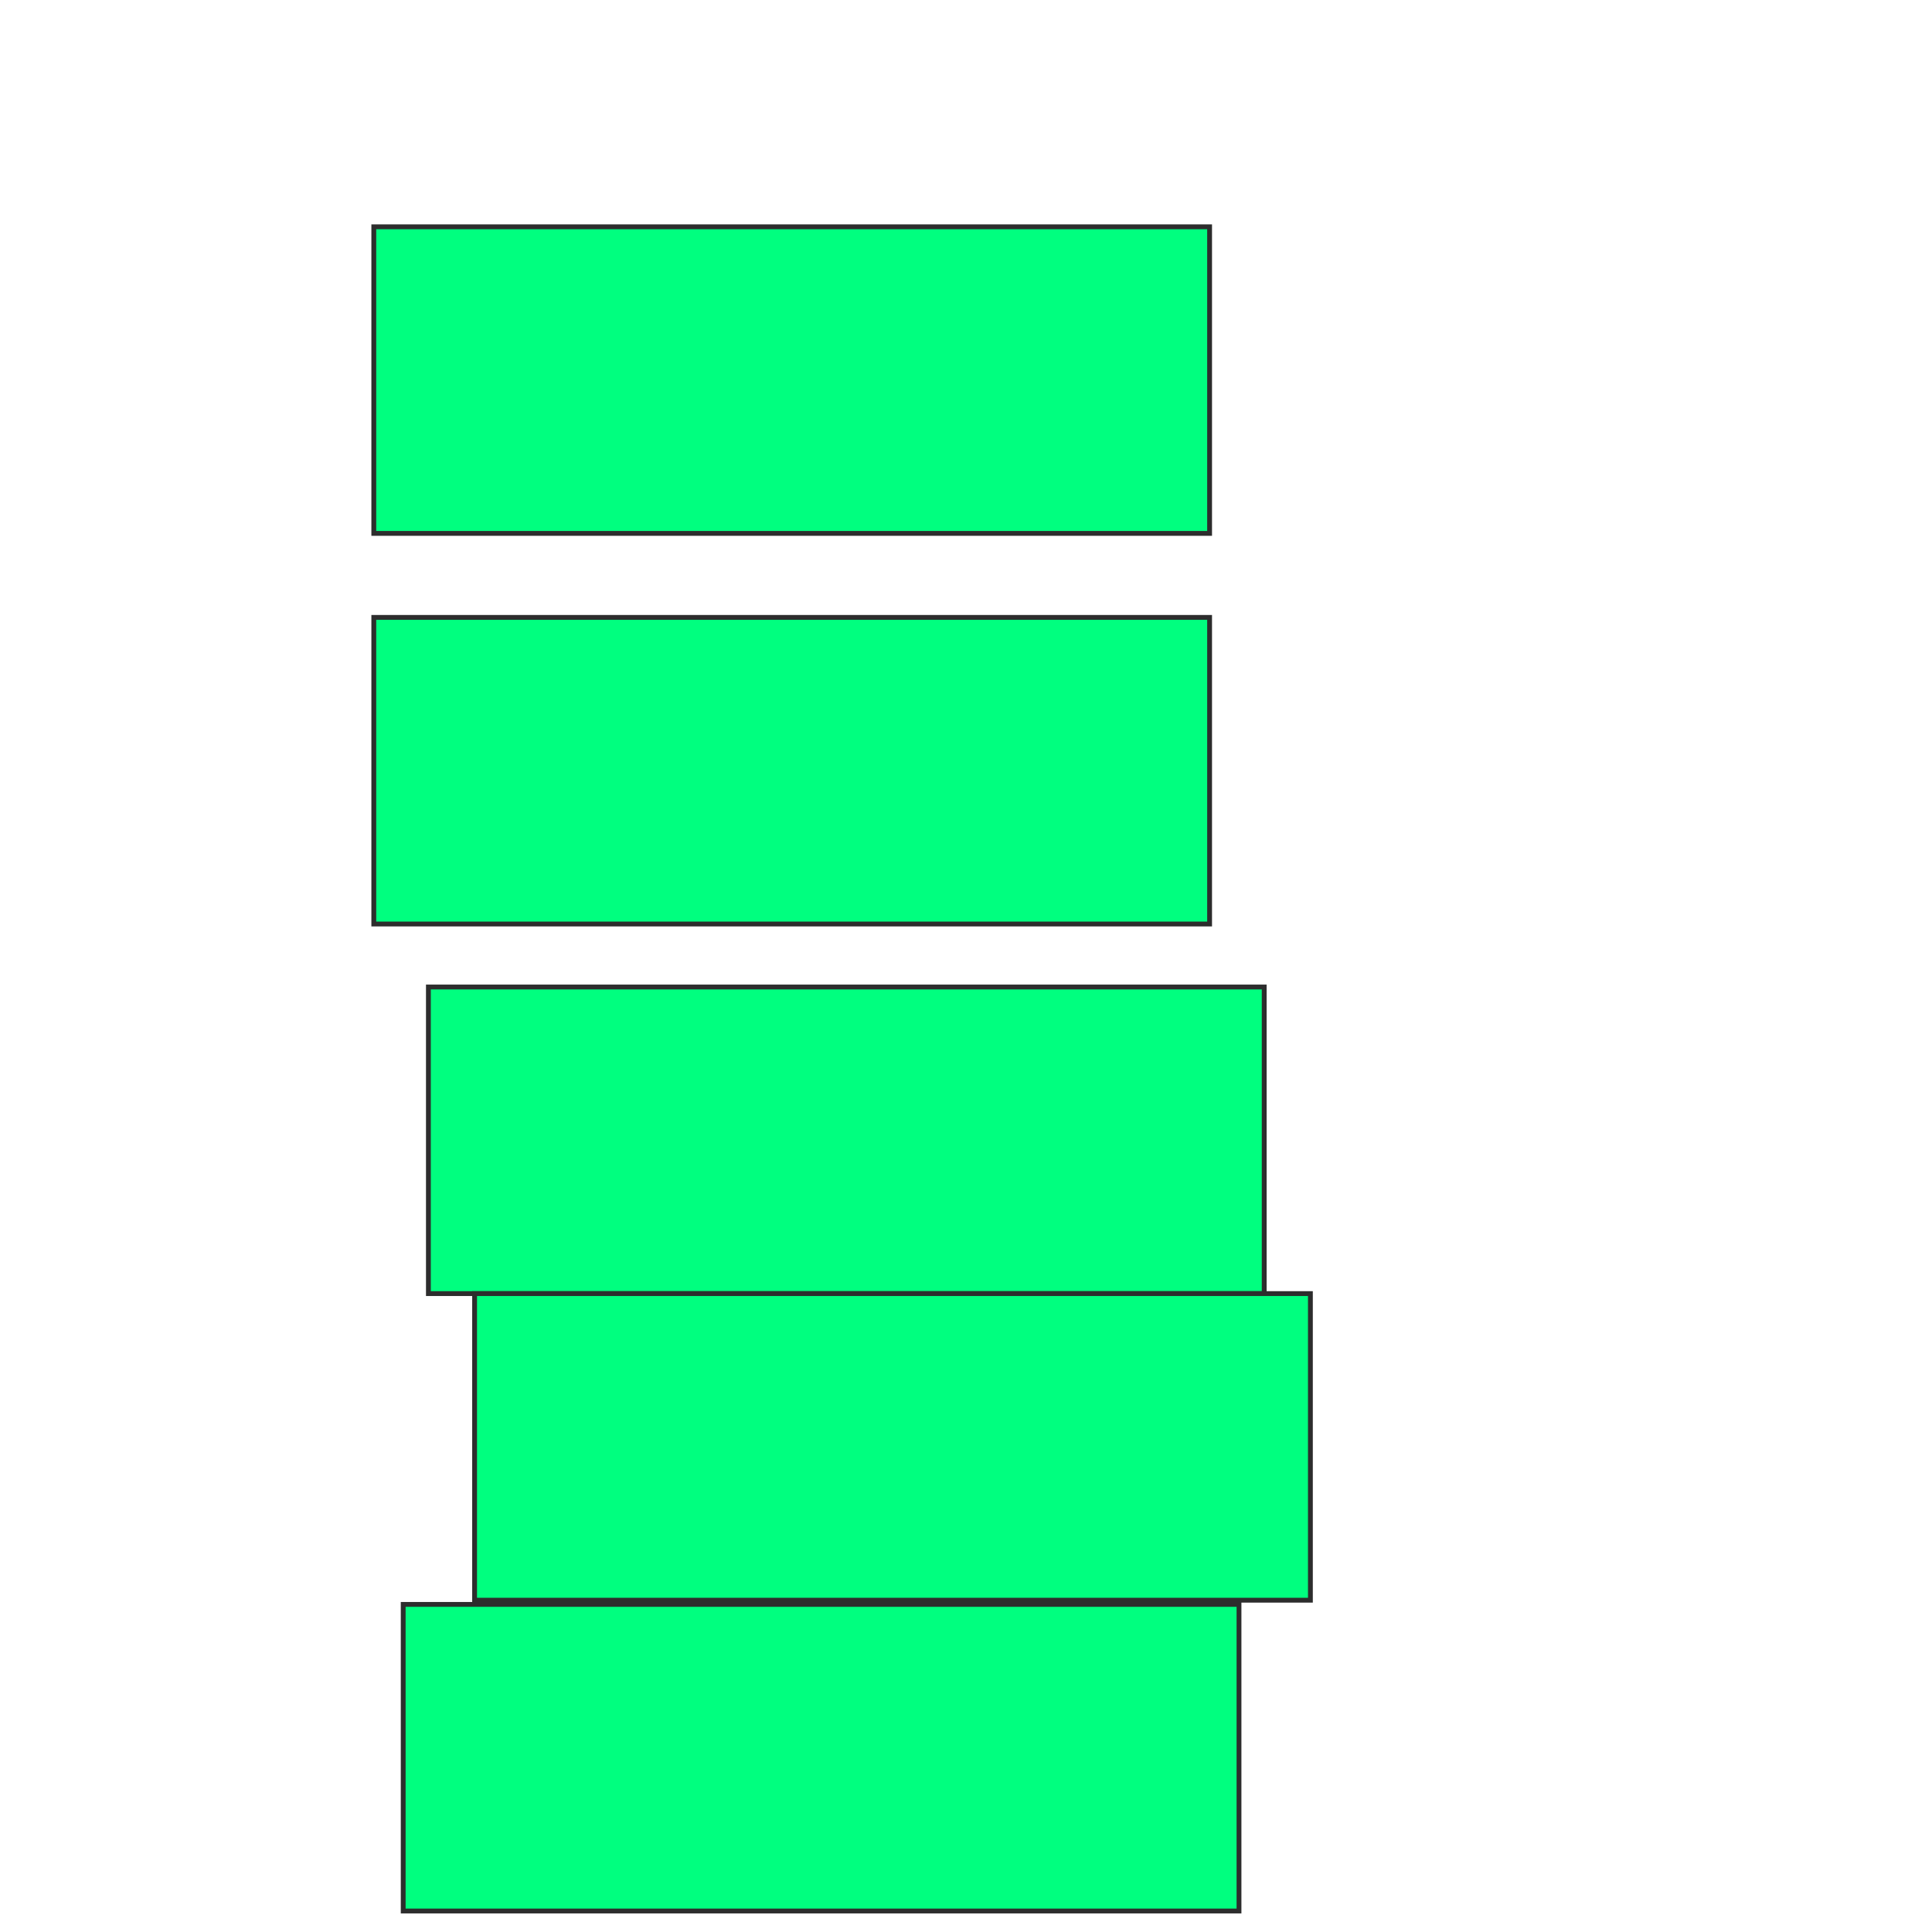 <svg xmlns="http://www.w3.org/2000/svg" width="400" height="400">
 <!-- Created with Image Occlusion Enhanced -->
 <g>
  <title>Labels</title>
 </g>
 <g>
  <title>Masks</title>
  <rect stroke="#2D2D2D" id="cc3039c2f54c482898f35b5601e1a0a2-ao-1" height="63.478" width="173.043" y="46.957" x="77.391" fill="#00ff7f"/>
  <rect id="cc3039c2f54c482898f35b5601e1a0a2-ao-2" stroke="#2D2D2D" height="63.478" width="173.043" y="127.826" x="77.391" fill="#00ff7f"/>
  <rect id="cc3039c2f54c482898f35b5601e1a0a2-ao-3" stroke="#2D2D2D" height="63.478" width="173.043" y="204.348" x="88.696" fill="#00ff7f"/>
  <rect id="cc3039c2f54c482898f35b5601e1a0a2-ao-4" stroke="#2D2D2D" height="63.478" width="173.043" y="267.826" x="98.261" fill="#00ff7f"/>
  <rect id="cc3039c2f54c482898f35b5601e1a0a2-ao-5" stroke="#2D2D2D" height="63.478" width="173.043" y="332.174" x="83.478" fill="#00ff7f"/>
 </g>
</svg>